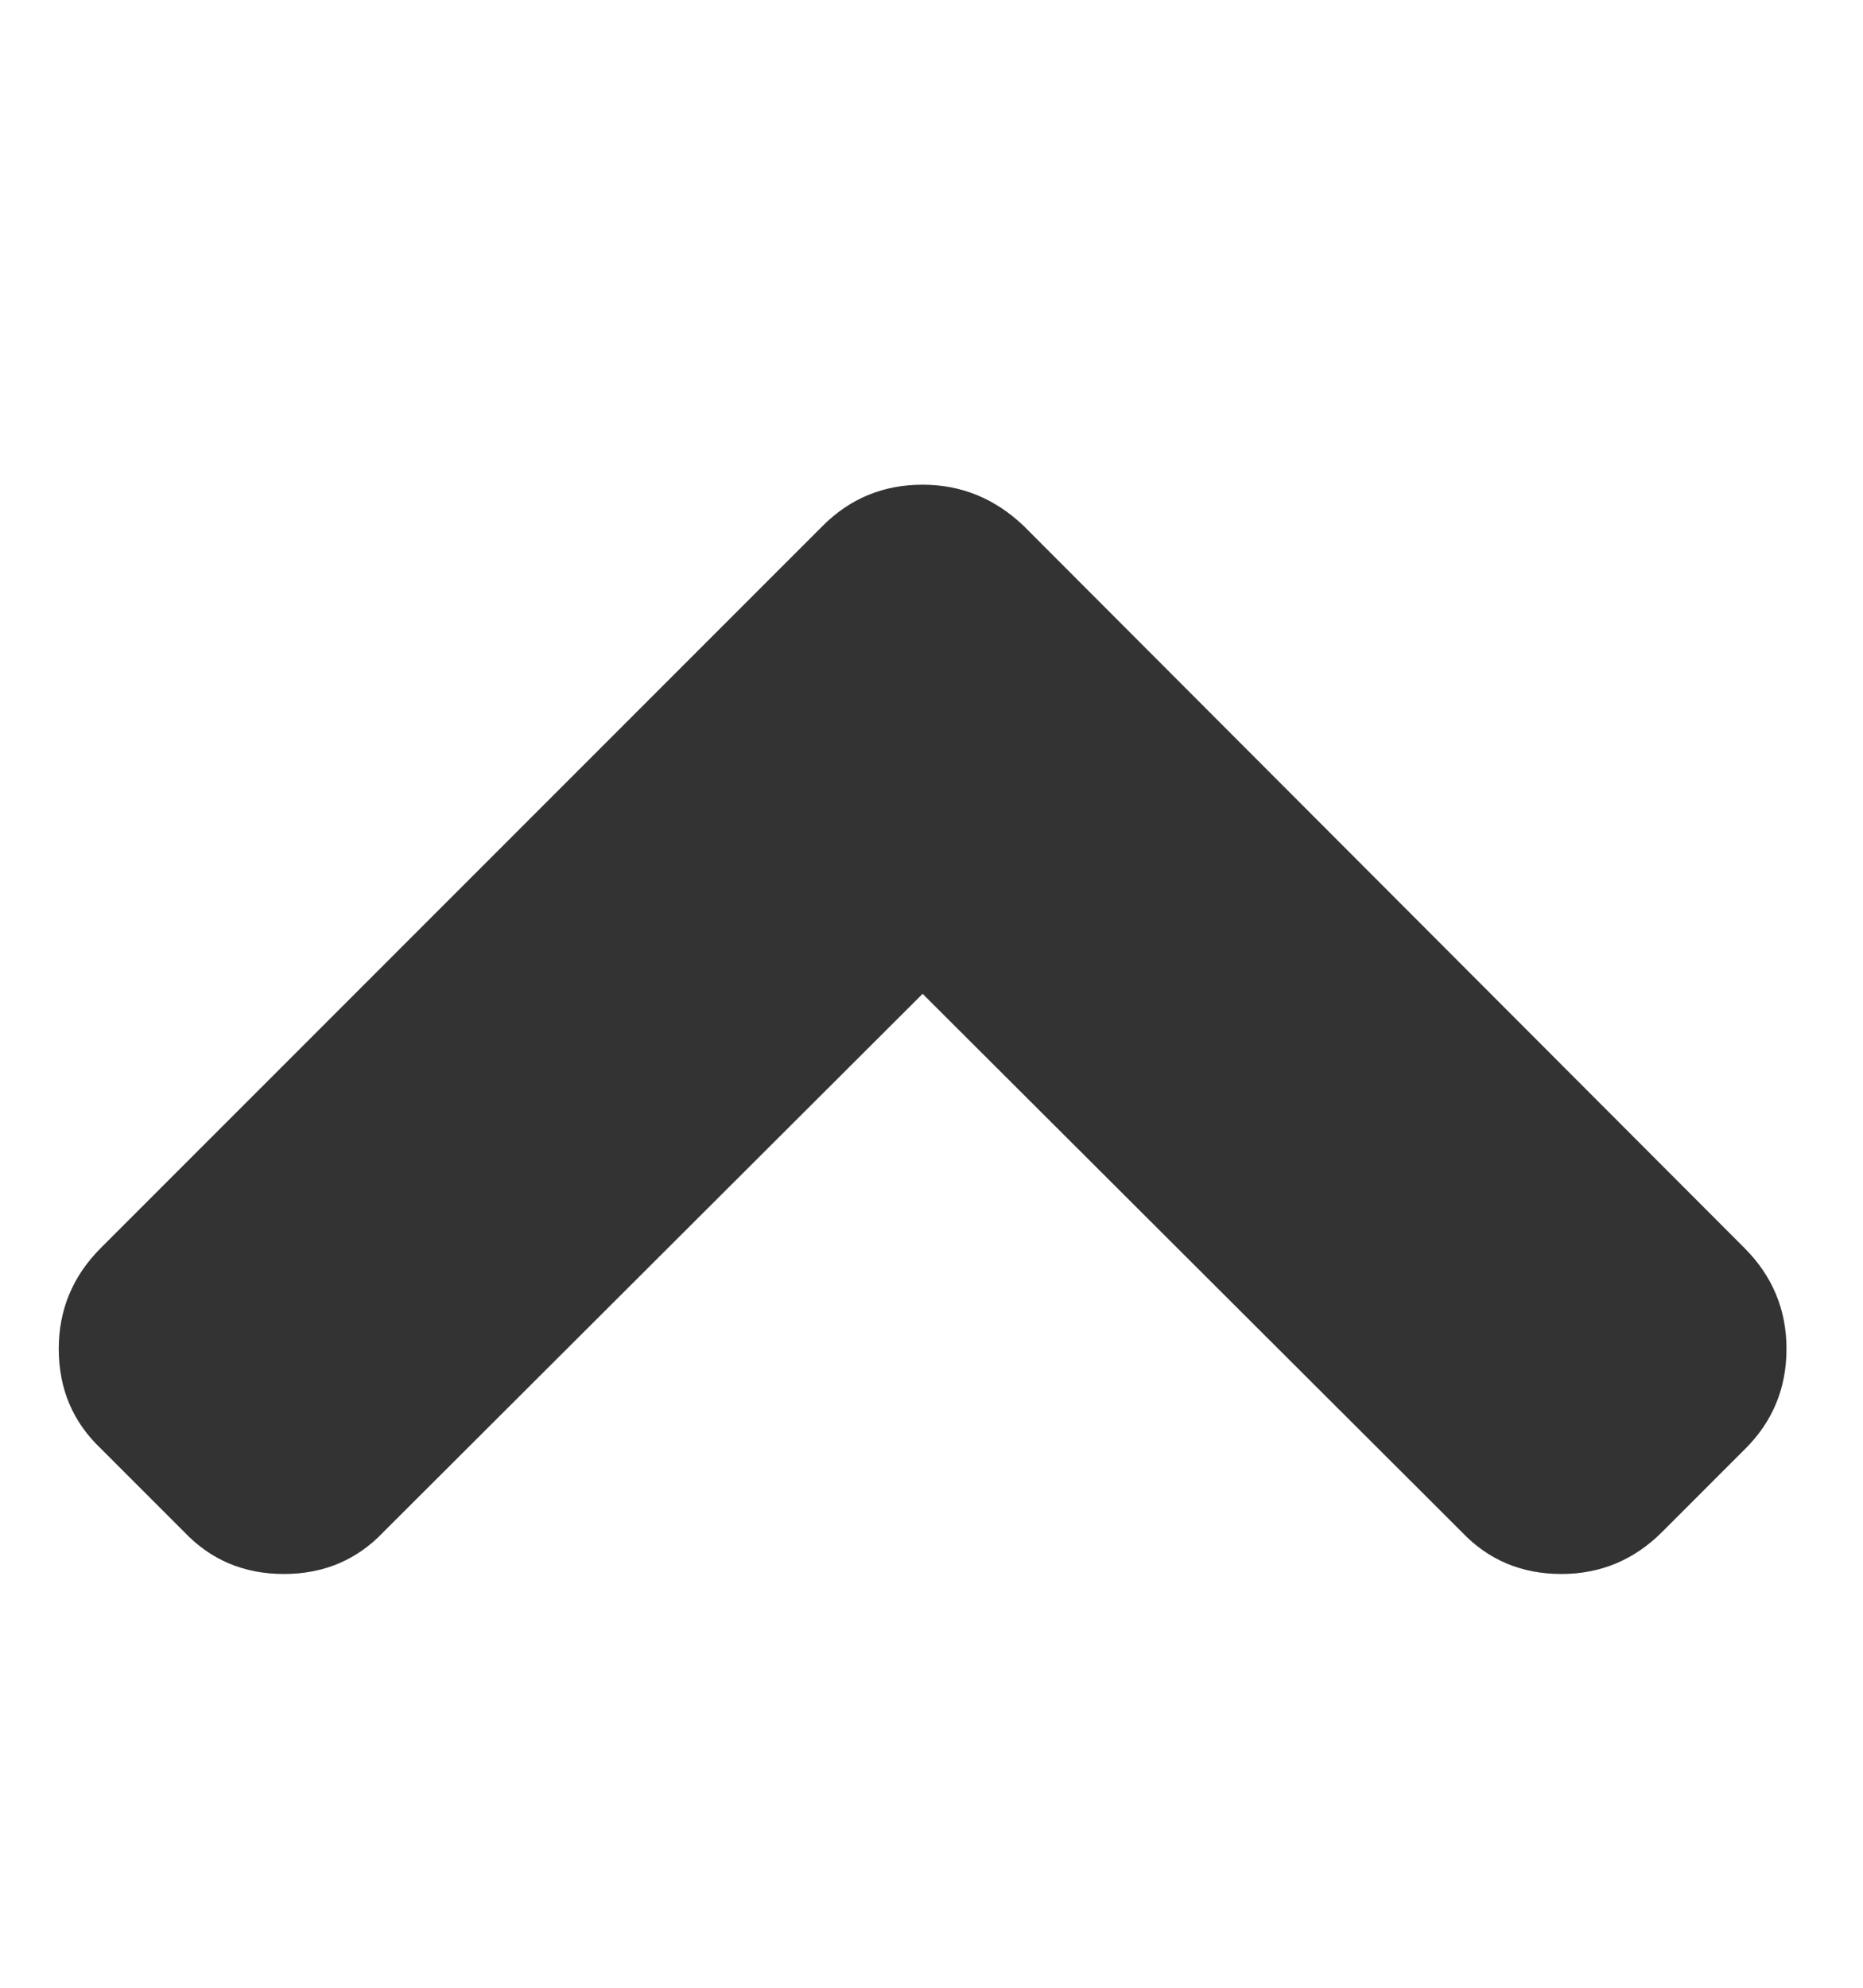 <?xml version="1.0" encoding="utf-8"?>
<!-- Generated by IcoMoon.io -->
<!DOCTYPE svg PUBLIC "-//W3C//DTD SVG 1.1//EN" "http://www.w3.org/Graphics/SVG/1.1/DTD/svg11.dtd">
<svg version="1.1" xmlns="http://www.w3.org/2000/svg" xmlns:xlink="http://www.w3.org/1999/xlink" width="30" height="32" viewBox="0 0 30 32">
<g>
</g>
	<path d="M28.768 21.714q0 0.946-0.661 1.607l-1.339 1.339q-0.679 0.679-1.625 0.679-0.964 0-1.607-0.679l-8.679-8.661-8.679 8.661q-0.643 0.679-1.607 0.679t-1.607-0.679l-1.339-1.339q-0.679-0.643-0.679-1.607 0-0.946 0.679-1.625l11.625-11.625q0.661-0.661 1.607-0.661 0.929 0 1.625 0.661l11.607 11.625q0.679 0.679 0.679 1.625z" fill="#333333" />
</svg>
